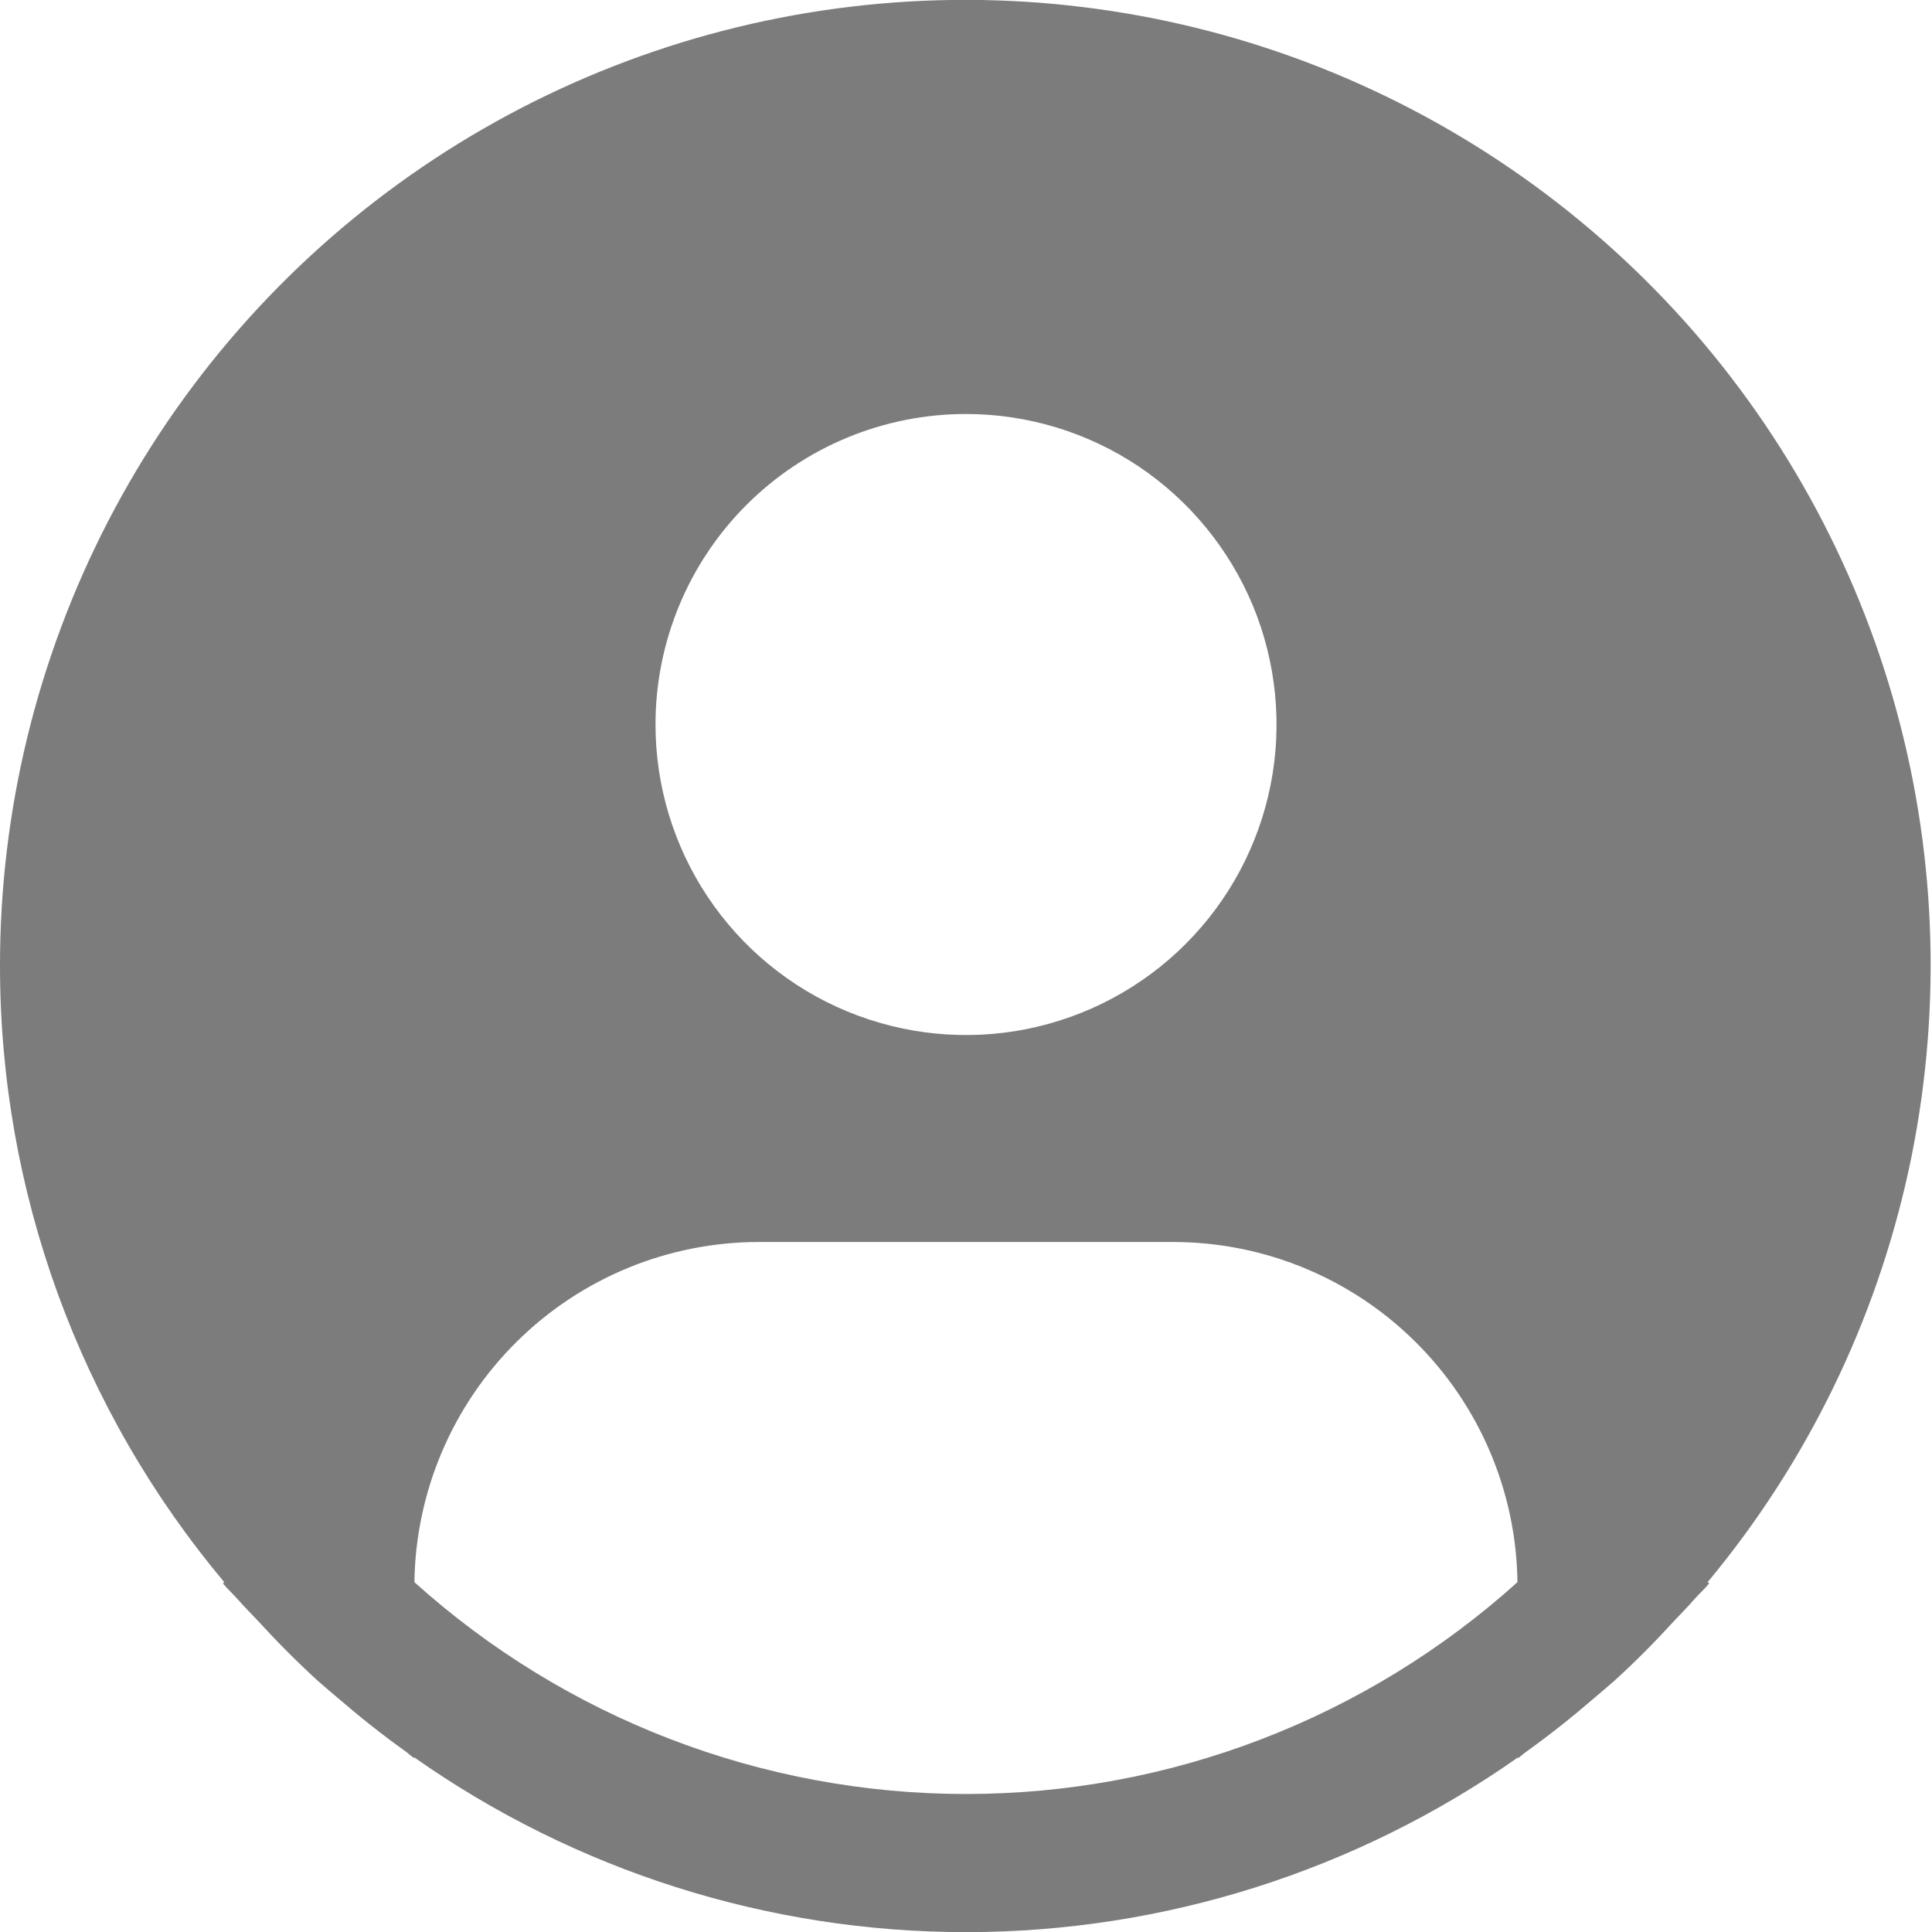 <svg width="14" height="14" viewBox="0 0 14 14" fill="none" xmlns="http://www.w3.org/2000/svg">
<path d="M12.374 11.465C13.093 10.601 13.592 9.577 13.831 8.479C14.069 7.381 14.04 6.242 13.745 5.158C13.45 4.074 12.899 3.077 12.137 2.251C11.375 1.426 10.426 0.796 9.369 0.414C8.312 0.033 7.179 -0.088 6.066 0.061C4.953 0.21 3.891 0.625 2.972 1.271C2.053 1.917 1.303 2.775 0.786 3.772C0.269 4.77 -0.001 5.877 2.68382e-06 7C0 8.633 0.576 10.214 1.625 11.465L1.615 11.474C1.651 11.516 1.69 11.552 1.726 11.593C1.772 11.645 1.82 11.693 1.867 11.743C2.006 11.895 2.151 12.041 2.301 12.178C2.348 12.22 2.395 12.259 2.442 12.299C2.602 12.437 2.766 12.568 2.937 12.69C2.958 12.705 2.978 12.725 3.001 12.74V12.734C4.172 13.558 5.569 14.001 7 14.001C8.432 14.001 9.829 13.558 11.001 12.734V12.74C11.023 12.725 11.042 12.705 11.065 12.69C11.235 12.568 11.399 12.437 11.559 12.299C11.606 12.259 11.653 12.22 11.7 12.178C11.851 12.041 11.995 11.895 12.134 11.743C12.181 11.693 12.229 11.645 12.274 11.593C12.31 11.552 12.351 11.516 12.386 11.473L12.374 11.465ZM7 3C7.445 3 7.88 3.132 8.25 3.379C8.62 3.627 8.908 3.978 9.079 4.389C9.249 4.8 9.294 5.253 9.207 5.689C9.12 6.126 8.906 6.526 8.591 6.841C8.276 7.156 7.875 7.37 7.439 7.457C7.003 7.544 6.55 7.499 6.139 7.329C5.728 7.159 5.376 6.87 5.129 6.5C4.882 6.13 4.75 5.695 4.75 5.25C4.75 4.653 4.987 4.081 5.409 3.659C5.831 3.237 6.403 3 7 3V3ZM3.003 11.465C3.012 10.809 3.279 10.182 3.746 9.721C4.213 9.259 4.843 9 5.5 9H8.5C9.157 9 9.787 9.259 10.254 9.721C10.721 10.182 10.988 10.809 10.996 11.465C9.9 12.453 8.476 13 7 13C5.524 13 4.1 12.453 3.003 11.465V11.465Z" fill="#7C7C7C"/>
</svg>
